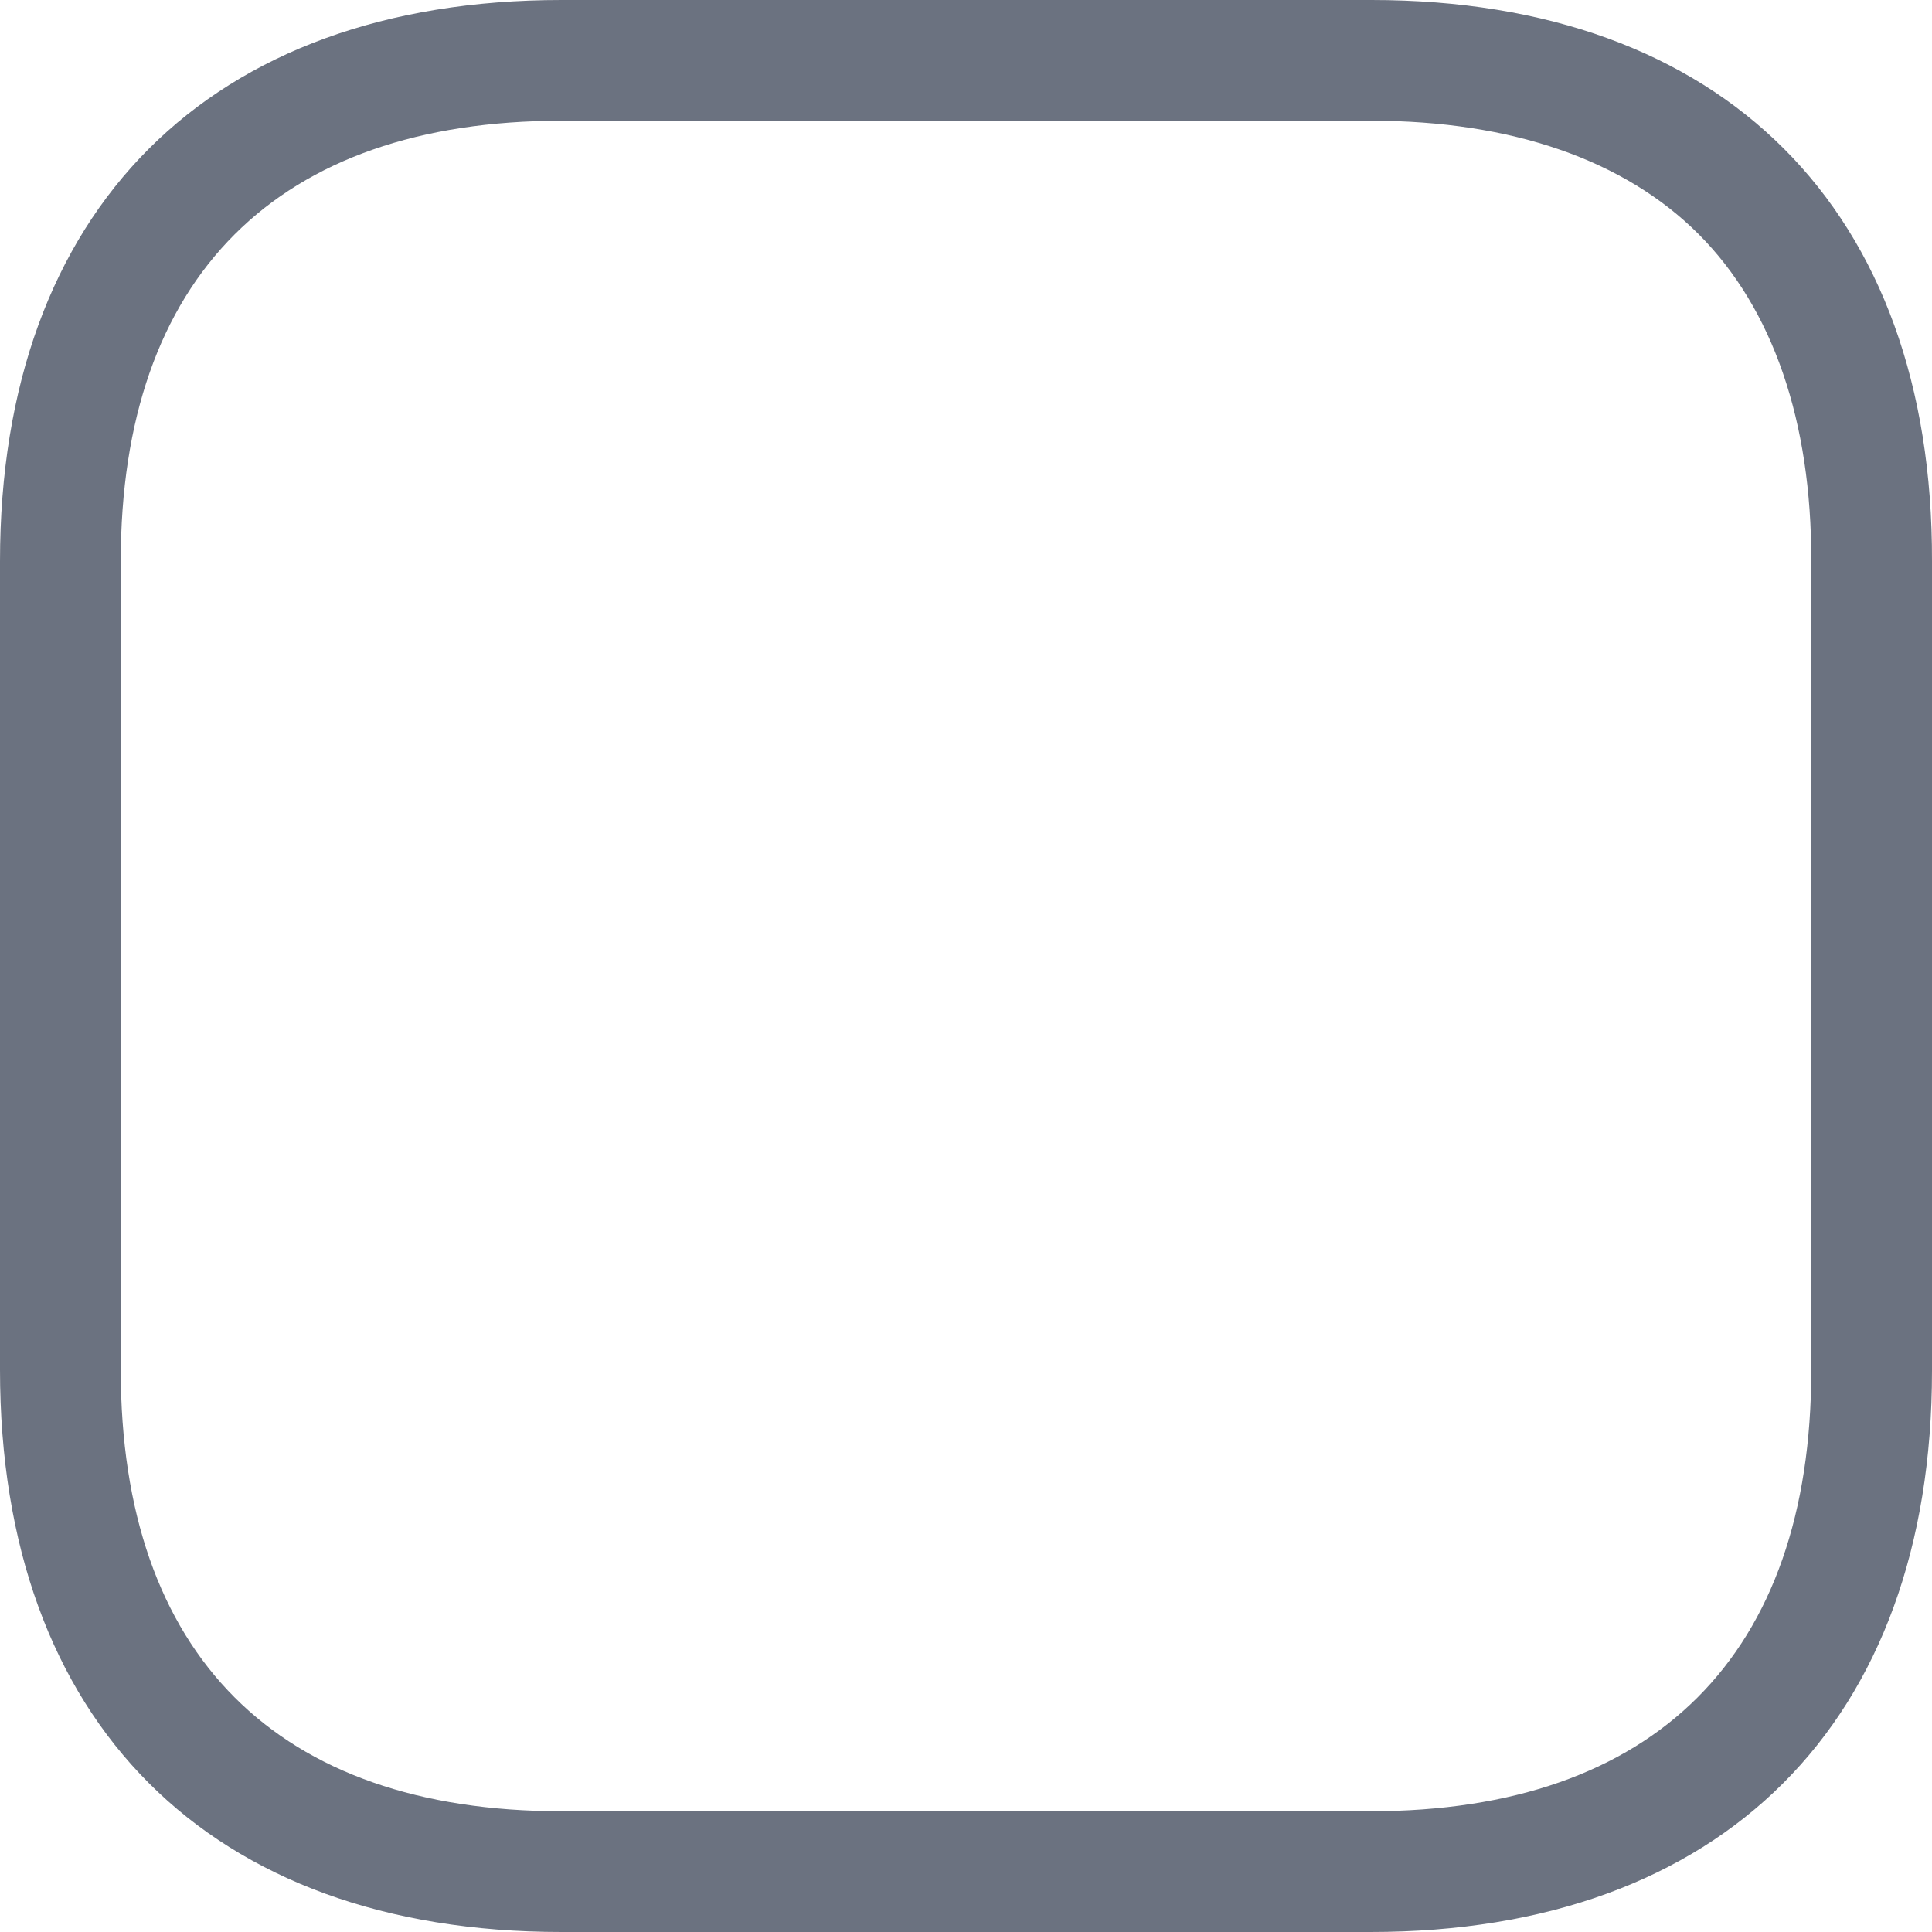<svg width="10" height="10" viewBox="0 0 10 10" fill="none" xmlns="http://www.w3.org/2000/svg">
<g clip-path="url(#clip0_263_480)">
<path d="M2.906 0.625C1.435 0.625 0.625 1.435 0.625 2.905V7.09C0.625 8.564 1.435 9.375 2.906 9.375H7.094C8.565 9.375 9.375 8.565 9.375 7.095V2.903C9.377 2.181 9.176 1.597 8.793 1.213C8.409 0.828 7.824 0.625 7.099 0.625H2.906ZM2.906 0H7.099C8.919 0 10.005 1.085 10 2.905V7.095C10 8.915 8.914 10 7.094 10H2.906C1.086 10 0 8.915 0 7.09V2.905C0 1.085 1.086 0 2.906 0Z" fill="#6B7280"/>
</g>
<defs>
<clipPath id="clip0_263_480">
<rect width="10" height="10" fill="white"/>
</clipPath>
</defs>
</svg>
